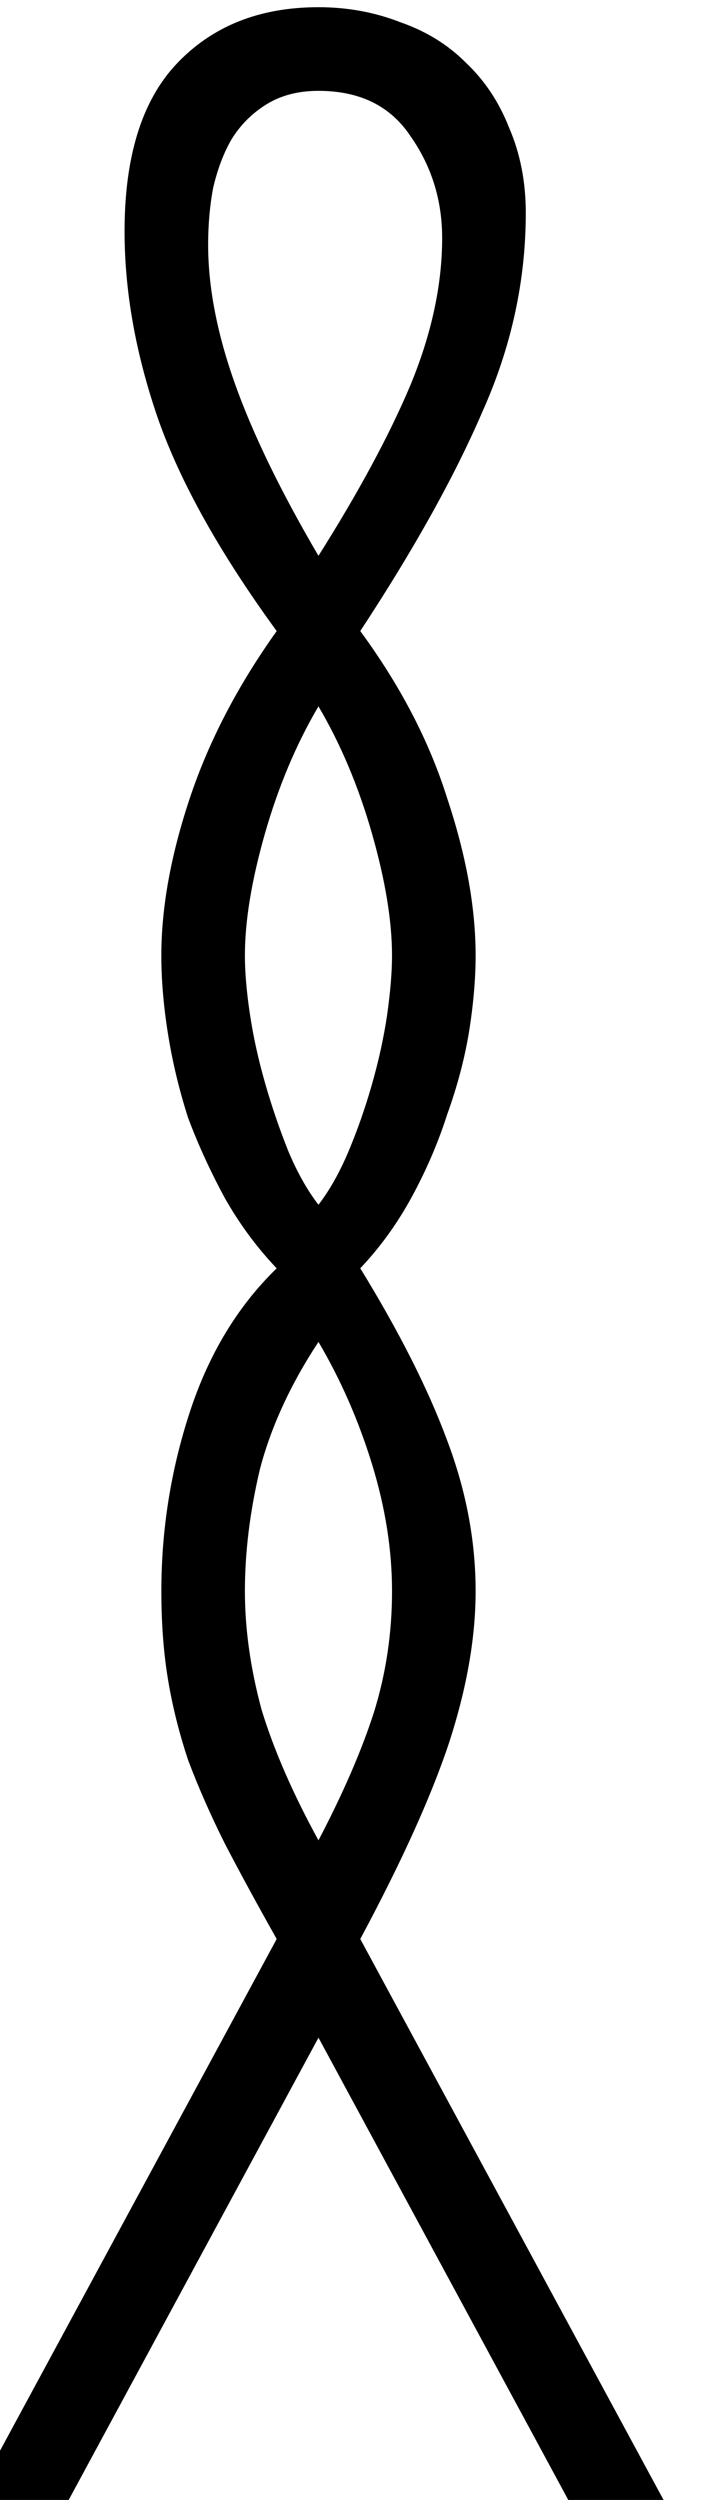 <?xml version="1.0" encoding="UTF-8" standalone="no"?>
<!-- Created with Inkscape (http://www.inkscape.org/) -->

<svg
   xmlns:dc="http://purl.org/dc/elements/1.1/"
   xmlns:cc="http://creativecommons.org/ns#"
   xmlns:rdf="http://www.w3.org/1999/02/22-rdf-syntax-ns#"
   xmlns:svg="http://www.w3.org/2000/svg"
   xmlns="http://www.w3.org/2000/svg"
   xmlns:sodipodi="http://sodipodi.sourceforge.net/DTD/sodipodi-0.dtd"
   xmlns:inkscape="http://www.inkscape.org/namespaces/inkscape"
   width="10.418mm"
   height="37.133mm"
   viewBox="0 0 10.418 37.133"
   version="1.1"
   id="svg41053"
   inkscape:version="0.92.4 (5da689c313, 2019-01-14)"
   sodipodi:docname="V28.svg">
  <defs
     id="defs41047" />
  <sodipodi:namedview
     id="base"
     pagecolor="#ffffff"
     bordercolor="#666666"
     borderopacity="1.0"
     inkscape:pageopacity="0.0"
     inkscape:pageshadow="2"
     inkscape:zoom="0.35"
     inkscape:cx="833.88479"
     inkscape:cy="-164.83274"
     inkscape:document-units="mm"
     inkscape:current-layer="layer1"
     showgrid="false"
     fit-margin-top="0"
     fit-margin-left="0"
     fit-margin-right="0"
     fit-margin-bottom="0"
     inkscape:window-width="1920"
     inkscape:window-height="1017"
     inkscape:window-x="-8"
     inkscape:window-y="-8"
     inkscape:window-maximized="1" />
  <g
     inkscape:label="Layer 1"
     inkscape:groupmode="layer"
     id="layer1"
     transform="translate(307.945,-68.089)">
    <g
       aria-label="𓎛"
       transform="scale(0.265)"
       style="font-style:normal;font-variant:normal;font-weight:normal;font-stretch:normal;font-size:192px;line-height:1.25;font-family:sans-serif;-inkscape-font-specification:sans-serif;font-variant-ligatures:normal;font-variant-caps:normal;font-variant-numeric:normal;font-feature-settings:normal;text-align:start;letter-spacing:0px;word-spacing:0px;writing-mode:lr-tb;text-anchor:start;fill:#000000;fill-opacity:1;stroke:none"
       id="flowRoot41598">
      <path
         d="m -1146.541,328.031 q -1.688,-1.781 -2.906,-3.938 -1.219,-2.25 -2.062,-4.5 -0.75,-2.344 -1.125,-4.688 -0.375,-2.344 -0.375,-4.406 0,-4.031 1.594,-8.812 1.594,-4.781 4.875,-9.375 -4.781,-6.562 -6.656,-11.906 -1.875,-5.438 -1.875,-10.5 0,-6.281 2.906,-9.375 3,-3.188 7.969,-3.188 2.438,0 4.594,0.844 2.156,0.75 3.656,2.25 1.594,1.5 2.438,3.656 0.938,2.156 0.938,4.781 0,5.719 -2.438,11.156 -2.344,5.438 -6.844,12.281 3.375,4.594 4.875,9.375 1.594,4.781 1.594,8.812 0,1.969 -0.375,4.312 -0.375,2.25 -1.219,4.594 -0.75,2.344 -1.969,4.594 -1.219,2.25 -2.906,4.031 3.281,5.344 4.875,9.656 1.594,4.219 1.594,8.438 0,3.938 -1.5,8.531 -1.5,4.5 -4.969,10.969 l 17.344,32.062 h -5.344 l -14.344,-26.531 -14.344,26.531 h -5.344 l 17.344,-32.062 q -1.688,-3 -2.906,-5.344 -1.219,-2.438 -2.062,-4.688 -0.75,-2.25 -1.125,-4.5 -0.375,-2.25 -0.375,-4.969 0,-5.156 1.594,-10.031 1.594,-4.875 4.875,-8.062 z m 2.344,-31.5 q -1.875,3.188 -3,7.125 -1.125,3.938 -1.125,6.844 0,1.406 0.281,3.281 0.281,1.875 0.844,3.844 0.562,1.969 1.312,3.844 0.75,1.781 1.688,3 0.938,-1.219 1.688,-3 0.75,-1.781 1.312,-3.75 0.562,-1.969 0.844,-3.844 0.281,-1.969 0.281,-3.375 0,-2.906 -1.125,-6.844 -1.125,-3.938 -3,-7.125 z m 0,35.625 q -2.344,3.562 -3.281,7.125 -0.844,3.562 -0.844,6.844 0,3.188 0.938,6.656 1.031,3.375 3.188,7.312 2.062,-3.938 3.094,-7.125 1.031,-3.281 1.031,-6.844 0,-3.469 -1.125,-7.125 -1.125,-3.656 -3,-6.844 z m 0,-44.062 q 3.375,-5.344 5.156,-9.562 1.781,-4.312 1.781,-8.25 0,-3.188 -1.781,-5.719 -1.688,-2.531 -5.156,-2.531 -1.688,0 -2.906,0.75 -1.219,0.75 -1.969,1.969 -0.656,1.125 -1.031,2.719 -0.281,1.5 -0.281,3.188 0,3.562 1.5,7.781 1.5,4.219 4.688,9.656 z"
         id="path41606"
         inkscape:connector-curvature="0" />
    </g>
  </g>
</svg>
